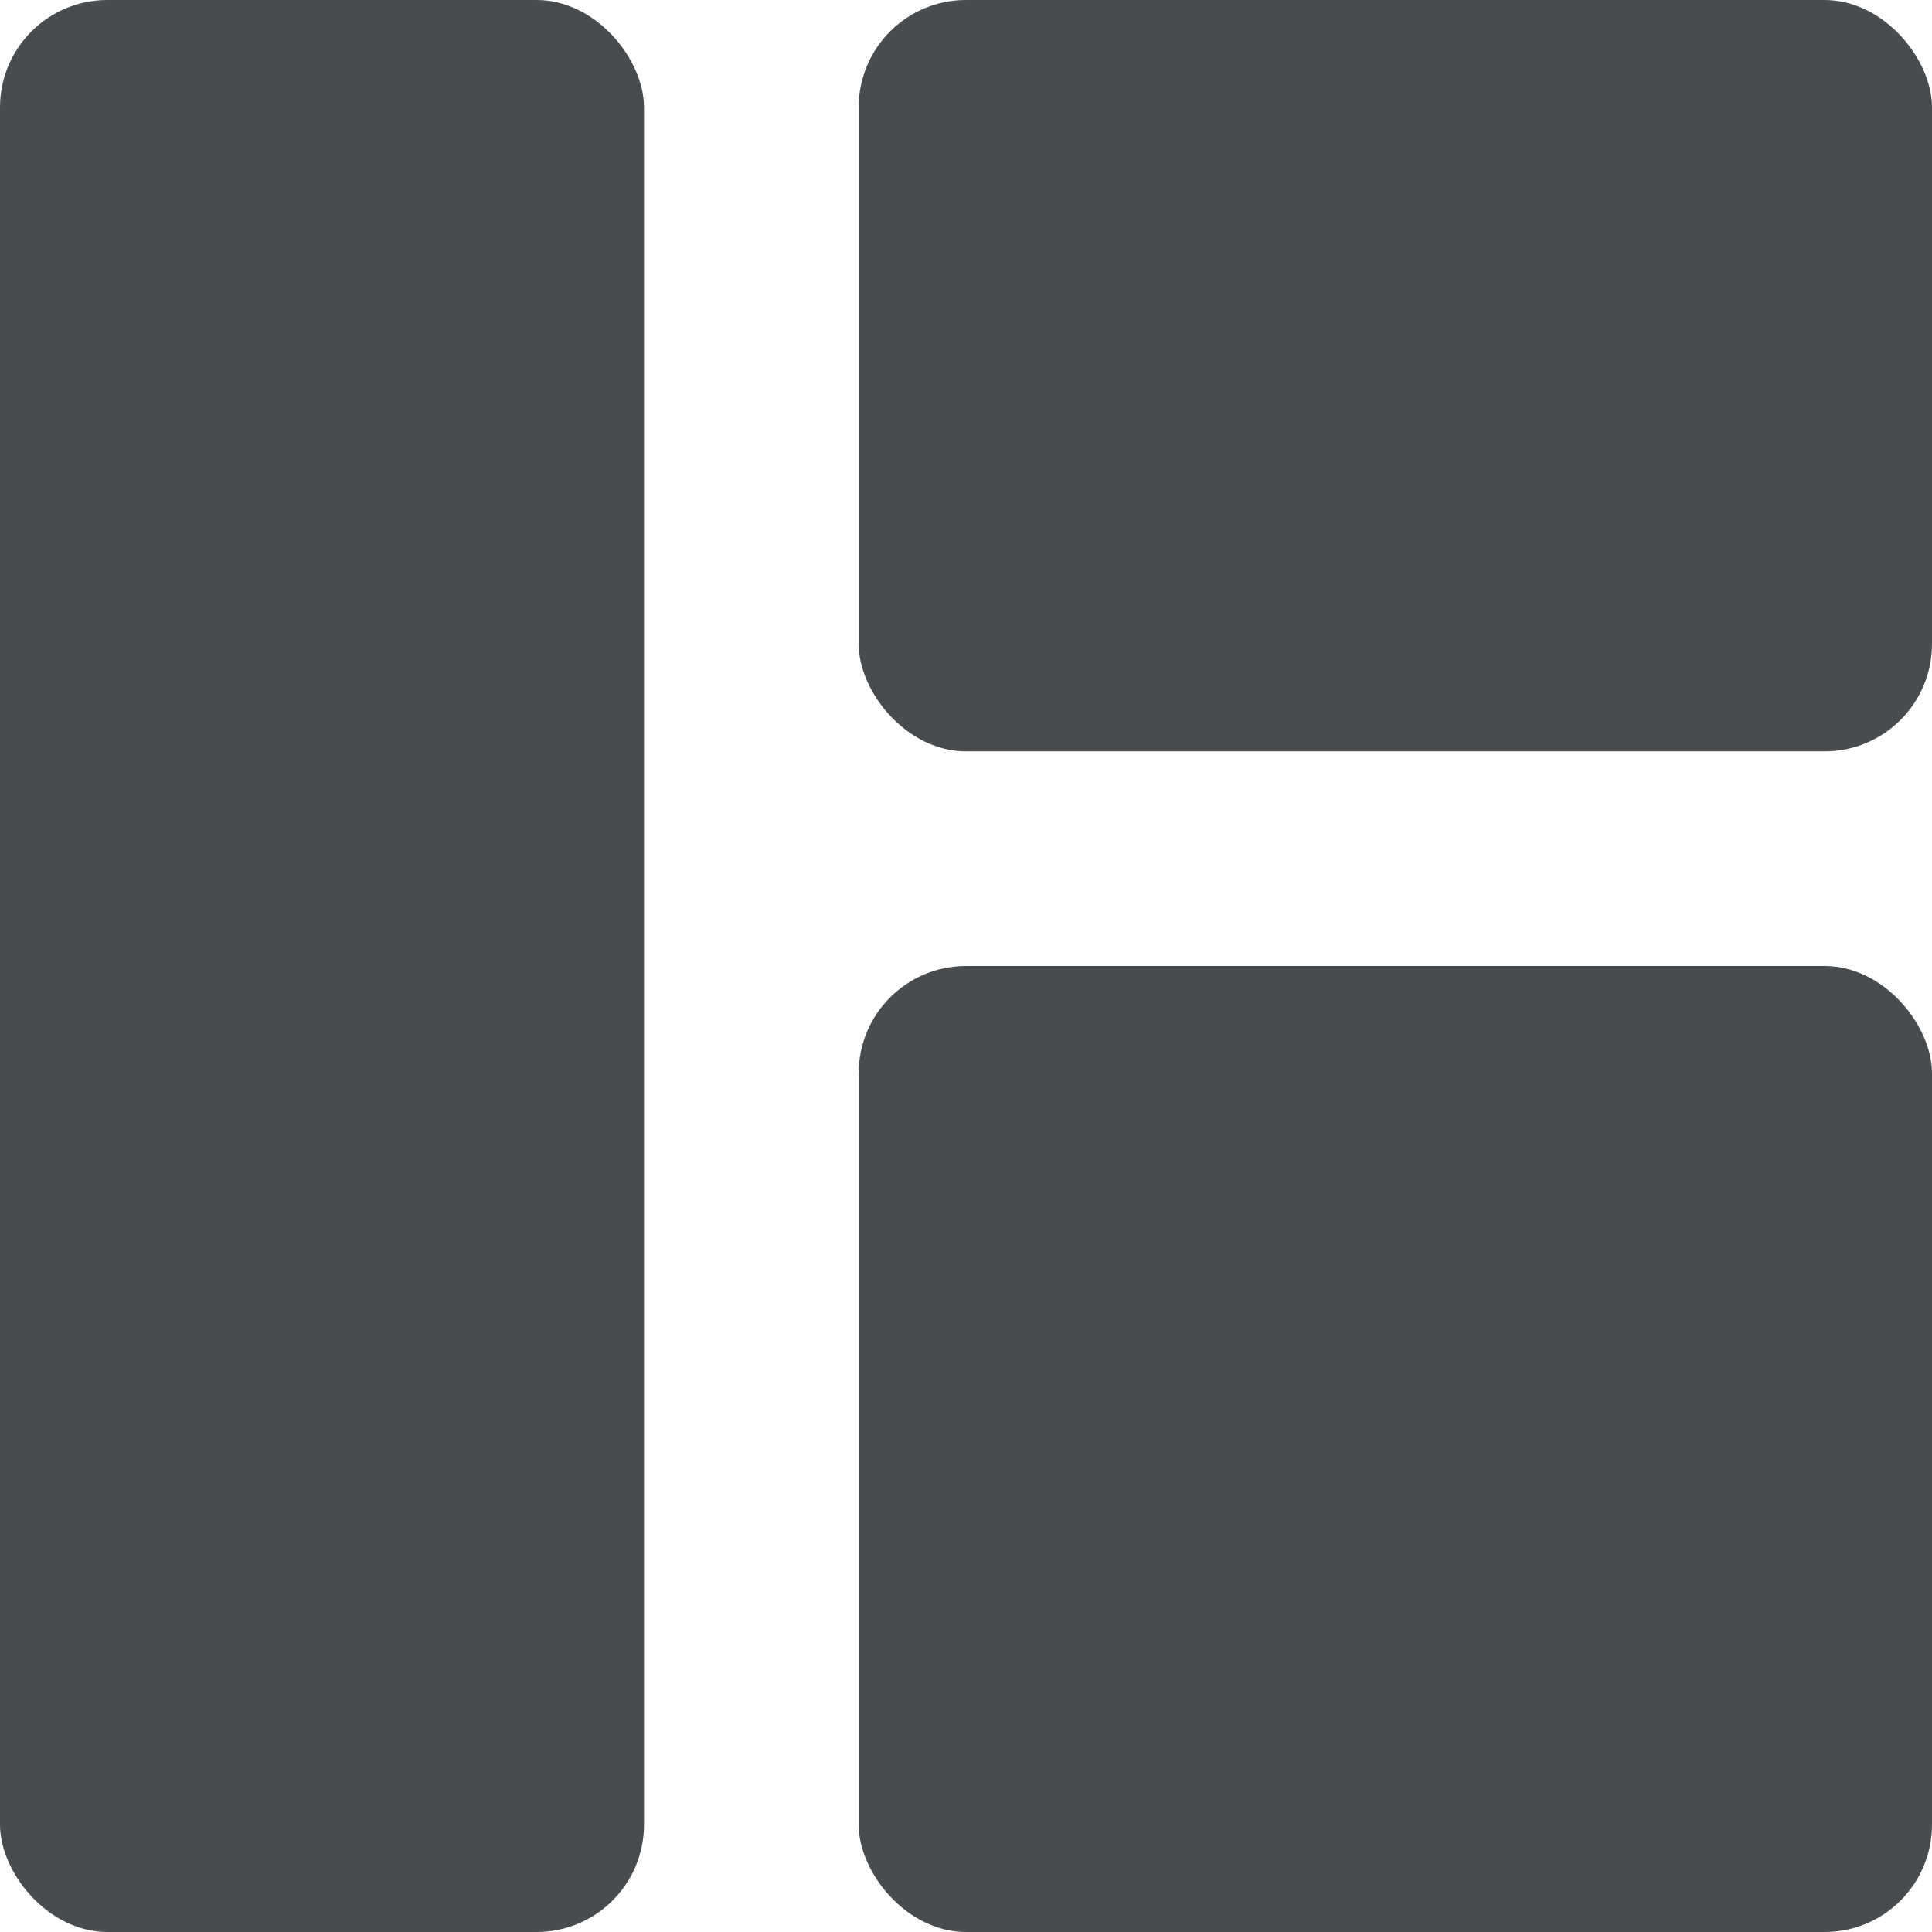 <svg xmlns="http://www.w3.org/2000/svg" width="18" height="18" viewBox="0 0 18 18">
  <g fill="#494c4e">
    <rect width="6" height="18" rx="1"/>
    <rect width="10" height="7" rx="1" transform="translate(8)"/>
    <rect width="10" height="9" rx="1" transform="translate(8 9)"/>
  </g>
</svg>
